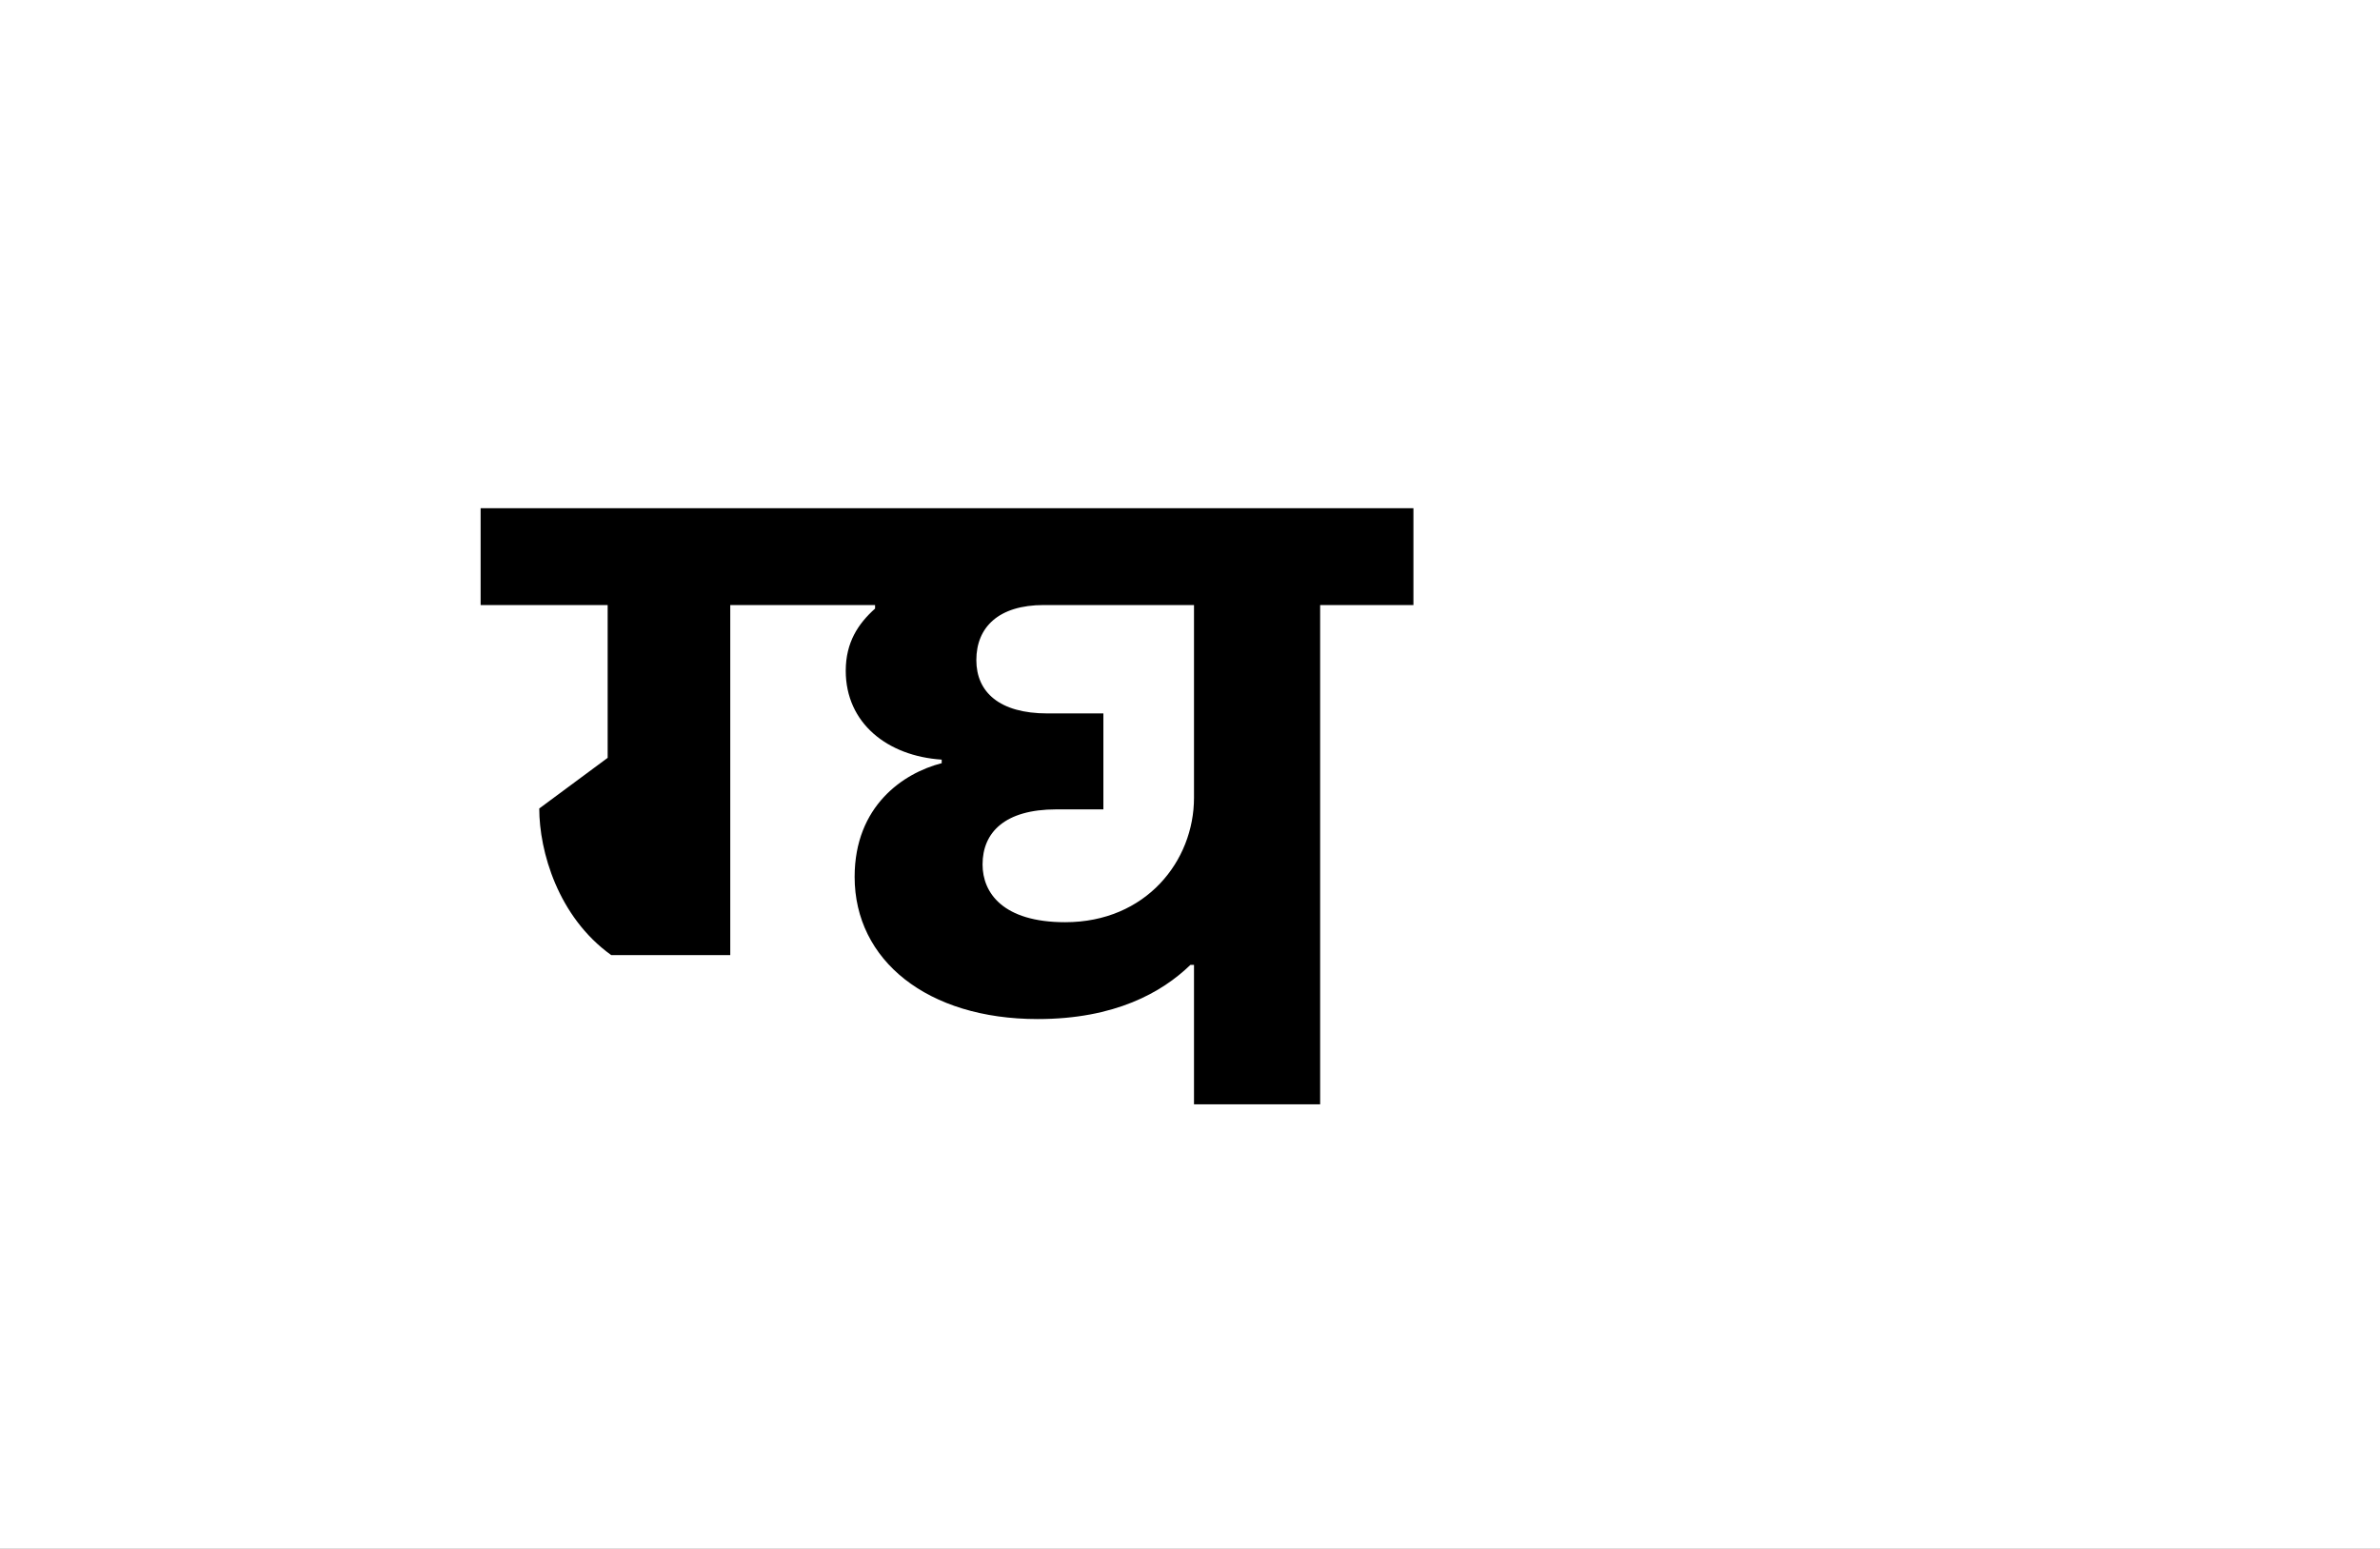 <?xml version="1.0" encoding="UTF-8"?>
<svg height="1743" version="1.1" width="2679" xmlns="http://www.w3.org/2000/svg" xmlns:xlink="http://www.w3.org/1999/xlink">
 <rect width="100%" height="100%" fill="#808080" stroke="none"/>
 <path d="M0,0 l2679,0 l0,1743 l-2679,0 Z M0,0" fill="rgb(255,255,255)" transform="matrix(1,0,0,-1,0,1743)"/>
 <path d="M1020,562 l0,109 l-1050,0 l0,-109 l143,0 l0,-172 l-77,-57 c0,-48,21,-122,81,-165 l134,0 l0,394 l163,0 l0,-4 c-19,-17,-33,-38,-33,-70 c0,-59,47,-96,108,-100 l0,-4 c-43,-11,-98,-48,-98,-128 c0,-94,82,-160,206,-160 c87,0,140,30,172,61 l4,0 l0,-157 l142,0 l0,562 Z M773,562 l0,-217 c0,-71,-54,-140,-145,-140 c-70,0,-93,33,-93,65 c0,36,25,62,83,62 l53,0 l0,108 l-63,0 c-54,0,-80,24,-80,60 c0,37,25,62,76,62 Z M773,562" fill="rgb(0,0,0)" transform="matrix(1,0,0,-1,571,1243)"/>
</svg>